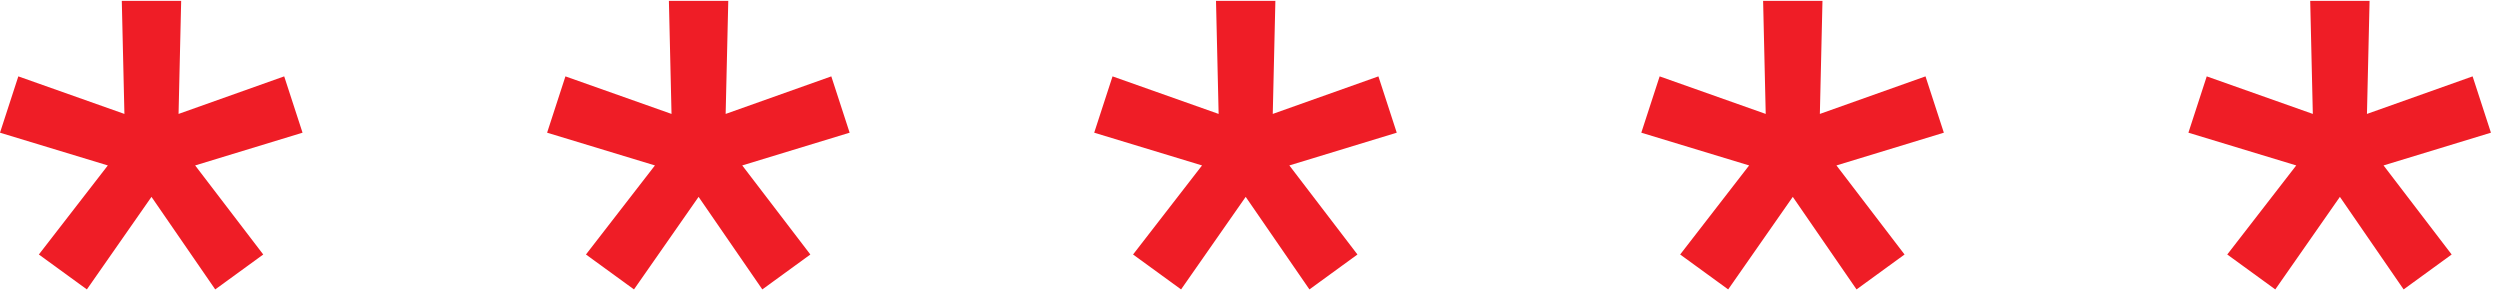 <svg width="184" height="22" viewBox="0 0 184 22" fill="none" xmlns="http://www.w3.org/2000/svg">
<path d="M6.394 21.301L2.86 18.731L7.936 12.176L0 9.766L1.349 5.621L9.157 8.385L8.964 0.063H13.334L13.142 8.385L20.917 5.621L22.267 9.766L14.363 12.176L19.375 18.731L15.841 21.301L11.149 14.489L6.394 21.301Z" fill="#EF1D26"/>
<path d="M46.661 21.301L43.126 18.731L48.203 12.176L40.267 9.766L41.616 5.621L49.424 8.385L49.231 0.063H53.601L53.408 8.385L61.184 5.621L62.533 9.766L54.629 12.176L59.642 18.731L56.107 21.301L51.416 14.489L46.661 21.301Z" fill="#EF1D26"/>
<path d="M86.927 21.301L83.393 18.731L88.47 12.176L80.533 9.766L81.883 5.621L89.691 8.385L89.498 0.063H93.868L93.675 8.385L101.451 5.621L102.8 9.766L94.896 12.176L99.908 18.731L96.374 21.301L91.683 14.489L86.927 21.301Z" fill="#EF1D26"/>
<path d="M127.194 21.301L123.66 18.731L128.736 12.176L120.8 9.766L122.15 5.621L129.957 8.385L129.765 0.063H134.134L133.942 8.385L141.717 5.621L143.067 9.766L135.163 12.176L140.175 18.731L136.641 21.301L131.949 14.489L127.194 21.301Z" fill="#EF1D26"/>
<path d="M167.461 21.301L163.926 18.731L169.003 12.176L161.067 9.766L162.416 5.621L170.224 8.385L170.031 0.063H174.401L174.208 8.385L181.984 5.621L183.333 9.766L175.429 12.176L180.442 18.731L176.907 21.301L172.216 14.489L167.461 21.301Z" fill="#EF1D26"/>
</svg>
